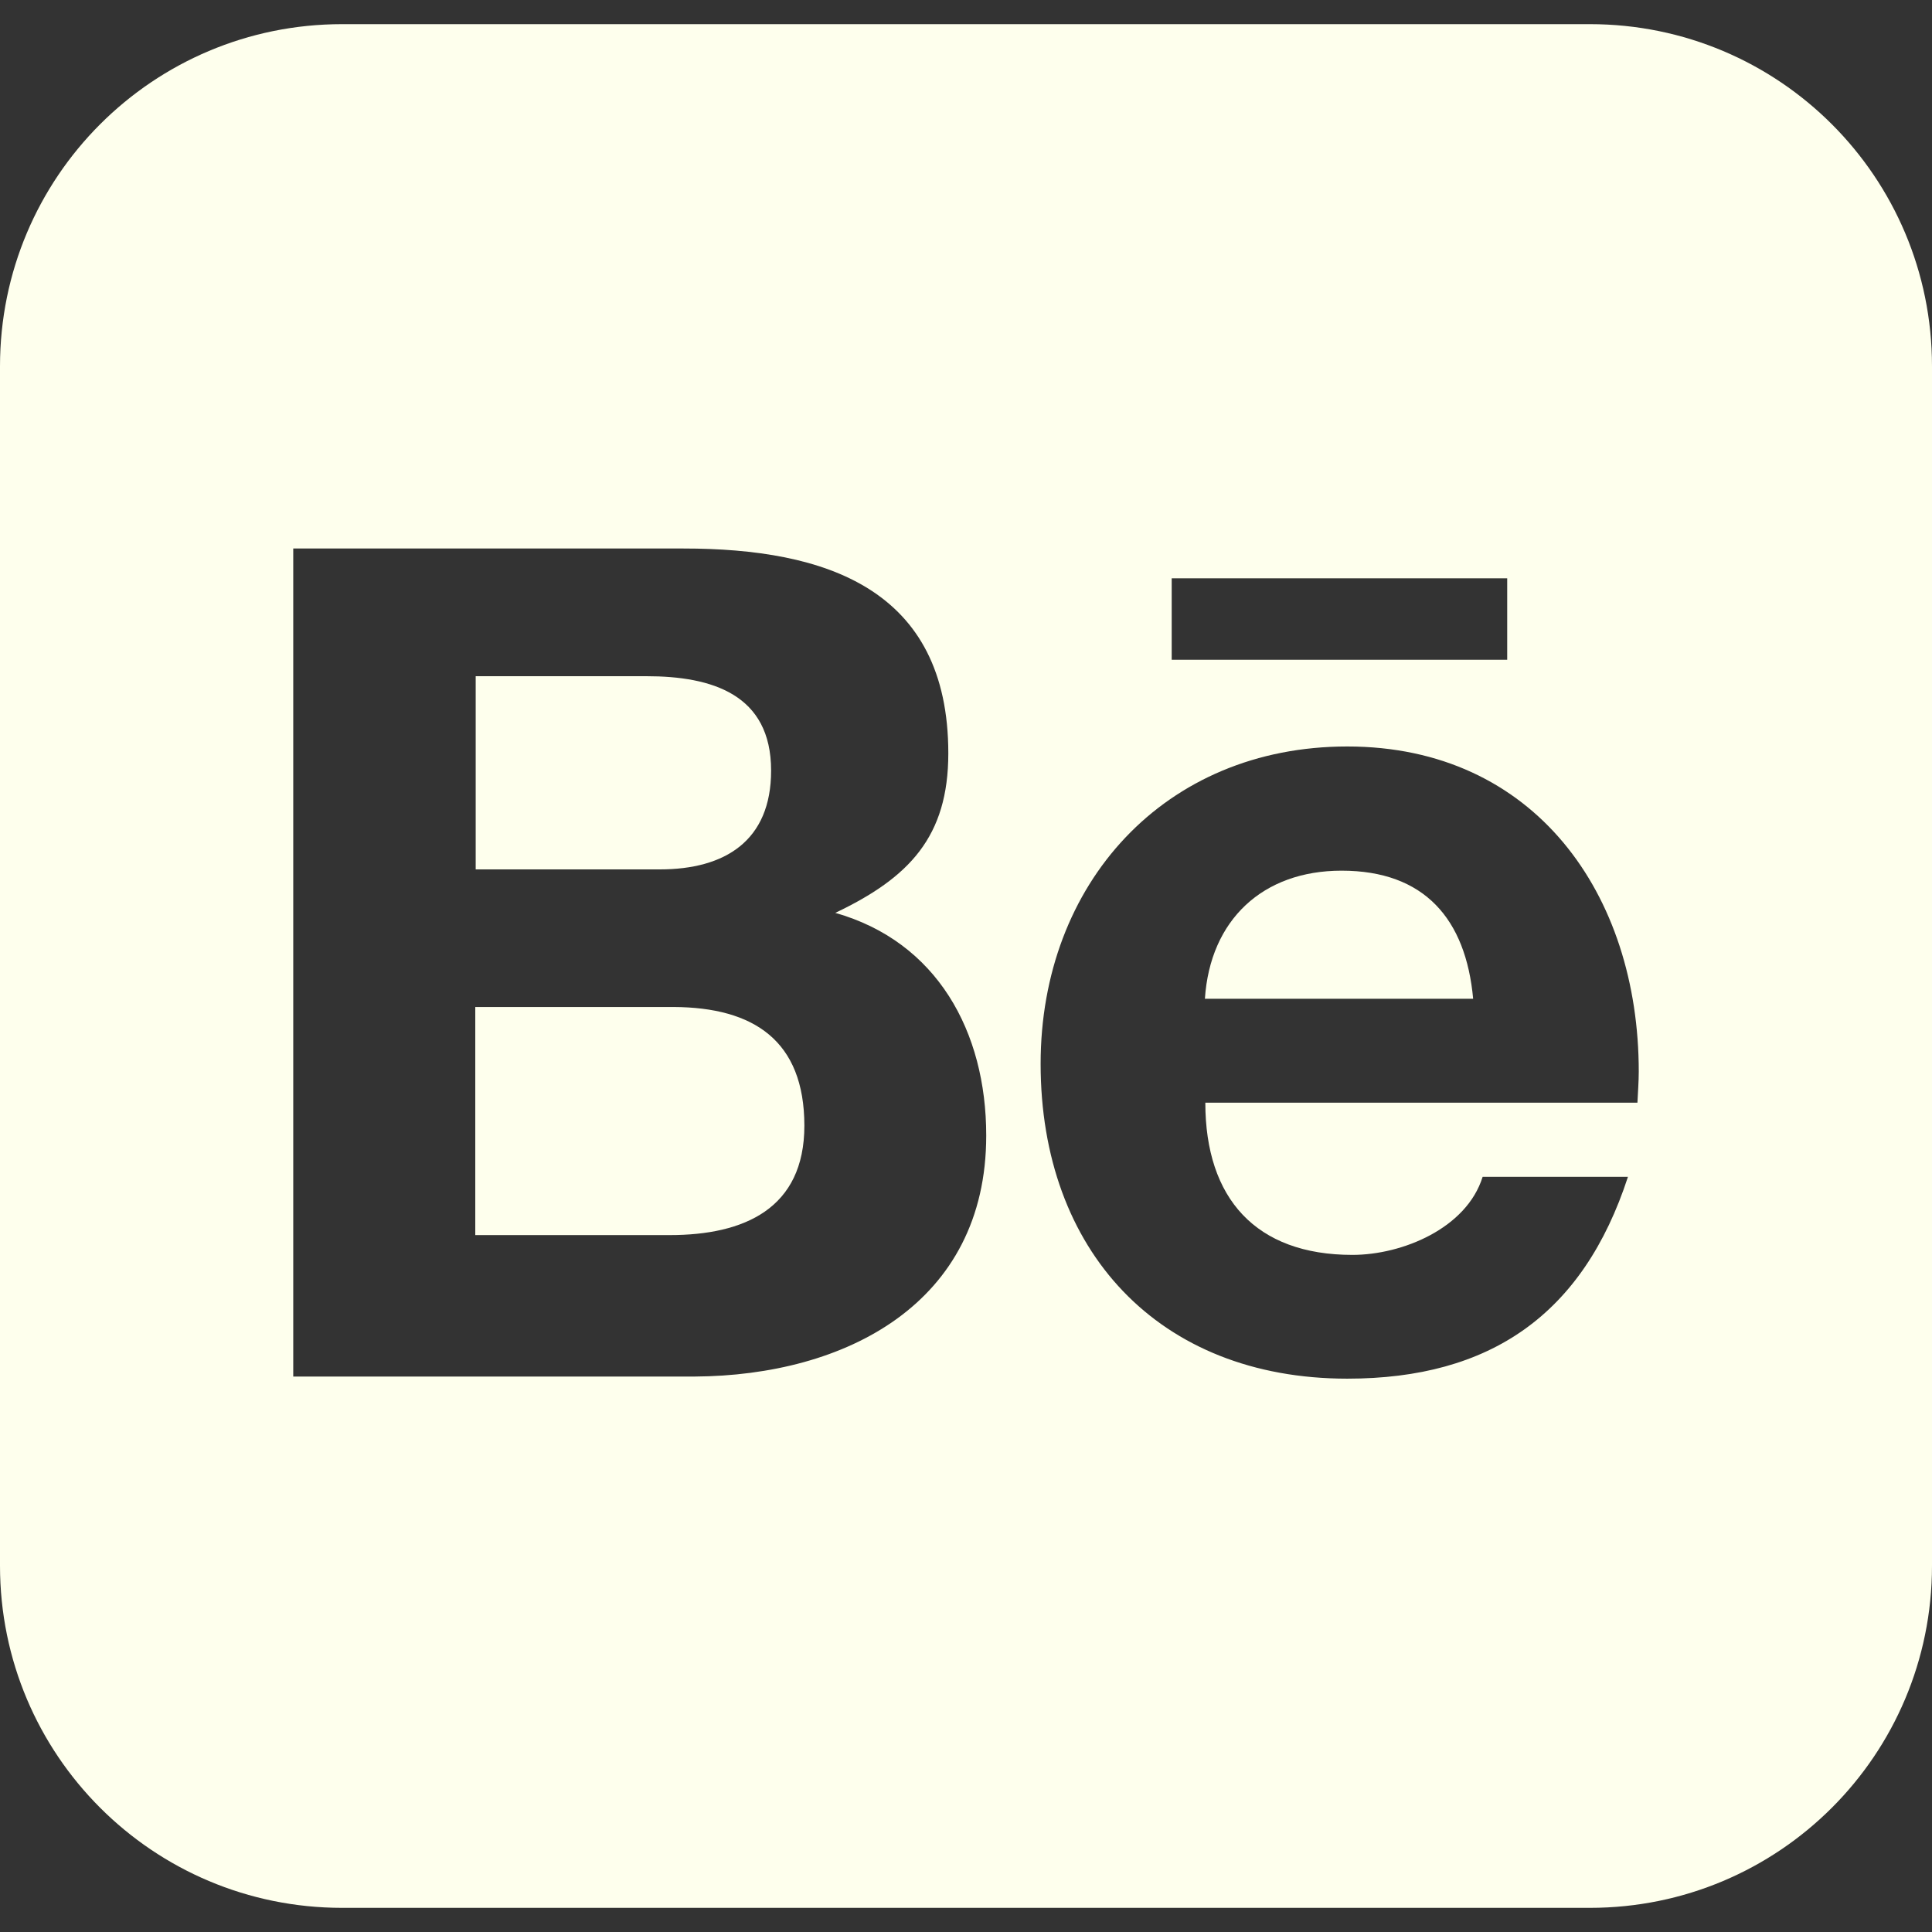 <svg width="32" height="32" viewBox="0 0 32 32" fill="none" xmlns="http://www.w3.org/2000/svg">
<rect x="0" y="0" width="32" height="32" fill="#333333" stroke="none"/>
<g clip-path="url(#clip0_50_777)">
<path d="M12.772 12.764C12.772 11.5 11.793 11.2 10.707 11.2H7.879V14.4H10.928C12.007 14.4 12.772 13.928 12.772 12.764Z" fill="#FEFFED"/>
<path d="M22.221 14.421C20.915 14.421 20.043 15.236 19.957 16.543H24.4C24.279 15.221 23.593 14.421 22.221 14.421Z" fill="#FEFFED"/>
<path d="M11.157 16.679H7.872V20.457H11.093C12.323 20.457 13.323 20.021 13.323 18.643C13.321 17.236 12.485 16.685 11.157 16.679Z" fill="#FEFFED"/>
<path d="M26.333 0.4H5.667C2.533 0.4 0 2.933 0 6.067V25.933C0 29.067 2.533 31.6 5.667 31.6H26.333C29.467 31.6 32 29.067 32 25.933V6.067C32 2.933 29.467 0.4 26.333 0.4ZM19.407 9.579H24.964V10.928H19.407V9.579ZM11.507 22.8H4.857V9.085H11.321C13.672 9.085 15.707 9.749 15.707 12.477C15.707 13.856 15.064 14.535 13.835 15.12C15.52 15.599 16.335 17.085 16.335 18.807C16.336 21.593 14 22.785 11.507 22.8ZM27.121 18.264H19.964C19.964 19.849 20.8 20.785 22.4 20.785C23.228 20.785 24.293 20.343 24.557 19.492H26.964C26.221 21.771 24.685 22.835 22.315 22.835C19.187 22.835 17.236 20.713 17.236 17.62C17.236 14.635 19.287 12.364 22.315 12.364C25.421 12.364 27.143 14.813 27.143 17.749C27.143 17.921 27.128 18.1 27.121 18.264Z" fill="#FEFFED"/>
</g>
<defs>
<clipPath id="clip0_50_777">
<rect width="32" height="32" fill="white"/>
</clipPath>
</defs>
</svg>
